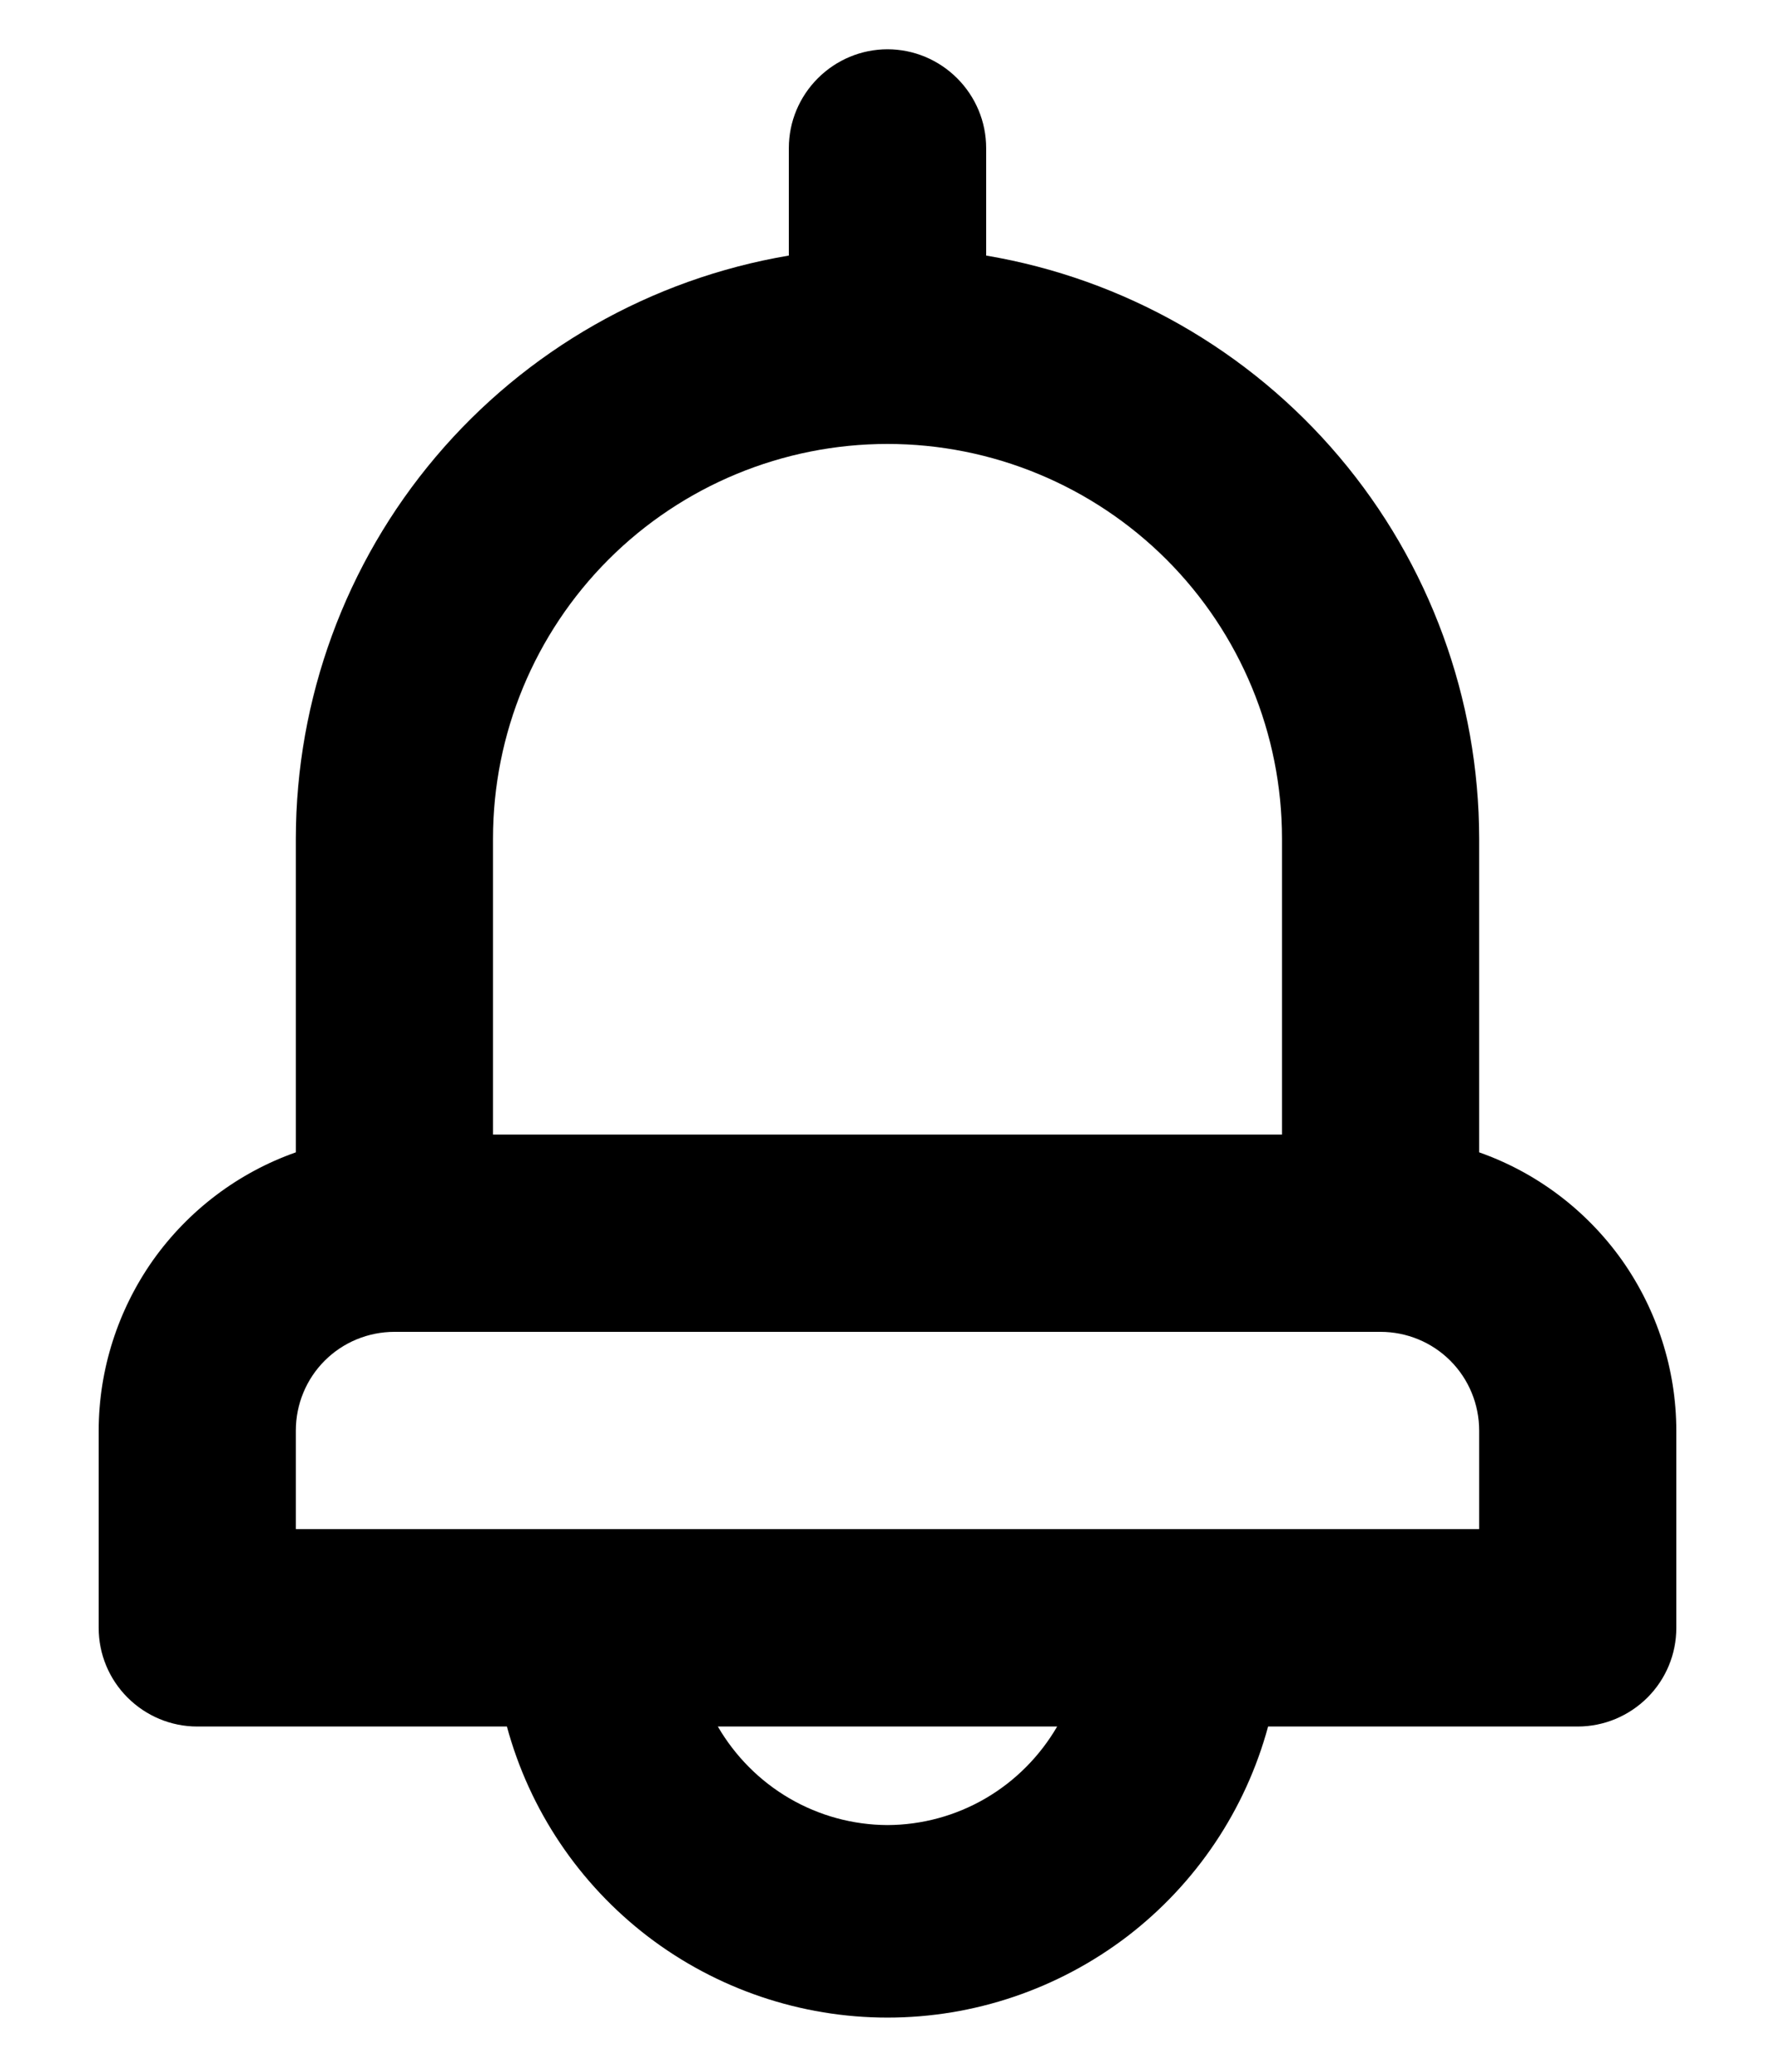 <svg width="12" height="14" viewBox="0 0 12 14" fill="none" xmlns="http://www.w3.org/2000/svg">
<path d="M10 7.787V5.667C9.999 4.722 9.664 3.808 9.054 3.087C8.444 2.366 7.598 1.884 6.667 1.727V1C6.667 0.823 6.596 0.654 6.471 0.529C6.346 0.404 6.177 0.333 6 0.333C5.823 0.333 5.654 0.404 5.529 0.529C5.404 0.654 5.333 0.823 5.333 1V1.727C4.402 1.884 3.556 2.366 2.946 3.087C2.336 3.808 2.001 4.722 2 5.667V7.787C1.611 7.924 1.274 8.179 1.035 8.515C0.797 8.852 0.668 9.254 0.667 9.667V11C0.667 11.177 0.737 11.346 0.862 11.471C0.987 11.596 1.156 11.667 1.333 11.667H3.427C3.58 12.232 3.915 12.73 4.38 13.086C4.845 13.441 5.415 13.634 6 13.634C6.585 13.634 7.154 13.441 7.62 13.086C8.085 12.73 8.42 12.232 8.573 11.667H10.667C10.843 11.667 11.013 11.596 11.138 11.471C11.263 11.346 11.333 11.177 11.333 11V9.667C11.332 9.254 11.203 8.852 10.965 8.515C10.726 8.179 10.389 7.924 10 7.787ZM3.333 5.667C3.333 4.959 3.614 4.281 4.114 3.781C4.614 3.281 5.293 3 6 3C6.707 3 7.385 3.281 7.886 3.781C8.386 4.281 8.667 4.959 8.667 5.667V7.667H3.333V5.667ZM6 12.333C5.767 12.332 5.539 12.27 5.338 12.153C5.137 12.036 4.97 11.868 4.853 11.667H7.147C7.03 11.868 6.863 12.036 6.662 12.153C6.461 12.27 6.233 12.332 6 12.333ZM10 10.333H2V9.667C2 9.49 2.07 9.32 2.195 9.195C2.32 9.07 2.49 9 2.667 9H9.333C9.51 9 9.68 9.07 9.805 9.195C9.93 9.32 10 9.49 10 9.667V10.333Z" fill="black"/>
</svg>
